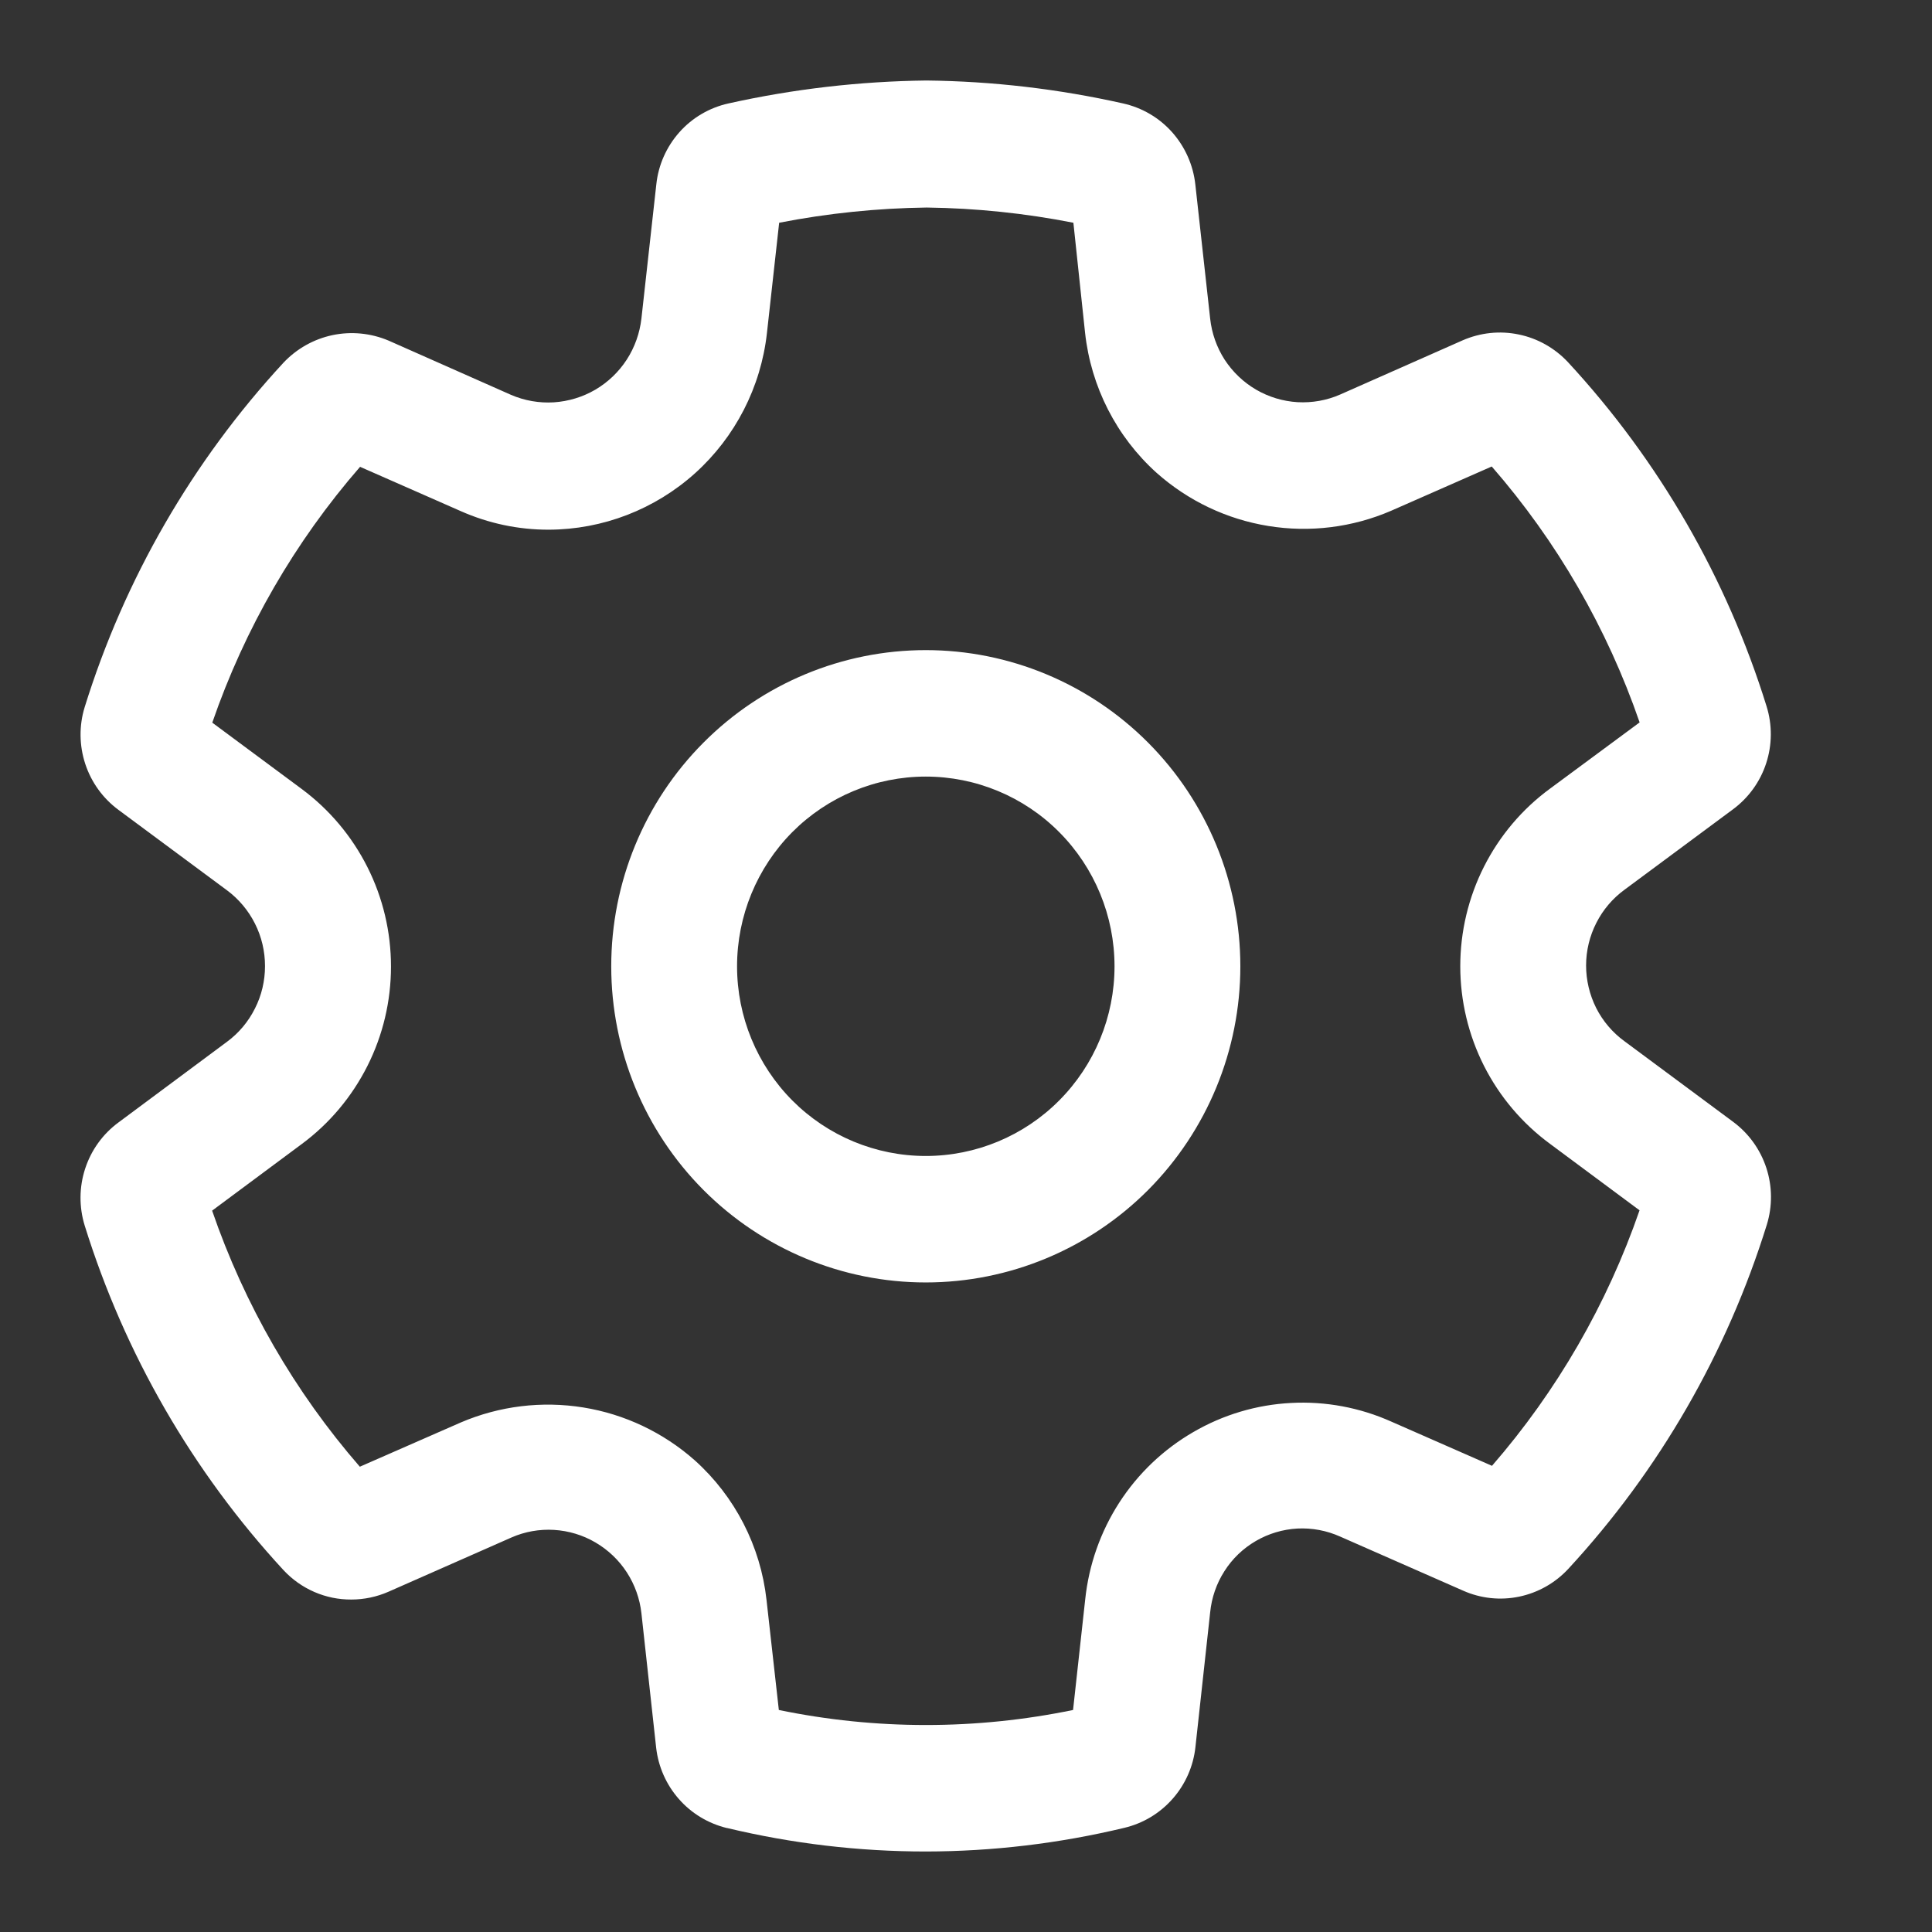 <svg width="24" height="24" viewBox="0 0 24 24" fill="none" xmlns="http://www.w3.org/2000/svg">
  <rect x="0" y="0" width="24" height="24" fill="#333333" stroke="none"/>
  <path
    d="M11.5 8.076C10.464 8.076 9.47 8.49 8.737 9.227C8.004 9.963 7.593 10.962 7.593 12.004C7.593 13.045 8.004 14.044 8.737 14.781C9.47 15.517 10.464 15.931 11.5 15.931C12.537 15.931 13.531 15.517 14.264 14.781C14.996 14.044 15.408 13.045 15.408 12.004C15.408 10.962 14.996 9.963 14.264 9.227C13.531 8.49 12.537 8.076 11.5 8.076ZM9.156 12.004C9.156 11.379 9.403 10.779 9.842 10.337C10.282 9.895 10.879 9.647 11.5 9.647C12.122 9.647 12.719 9.895 13.158 10.337C13.598 10.779 13.845 11.379 13.845 12.004C13.845 12.629 13.598 13.228 13.158 13.67C12.719 14.112 12.122 14.36 11.5 14.36C10.879 14.36 10.282 14.112 9.842 13.67C9.403 13.228 9.156 12.629 9.156 12.004ZM9.031 22.708C9.84 22.902 10.669 23 11.5 23C12.331 22.999 13.159 22.9 13.967 22.706C14.199 22.651 14.409 22.525 14.567 22.345C14.725 22.166 14.824 21.942 14.85 21.703L15.033 20.03C15.051 19.848 15.111 19.672 15.21 19.518C15.308 19.363 15.442 19.235 15.6 19.143C15.758 19.051 15.935 18.998 16.117 18.988C16.299 18.979 16.481 19.013 16.648 19.088L18.176 19.76C18.394 19.857 18.638 19.883 18.872 19.834C19.106 19.785 19.319 19.665 19.482 19.489C20.611 18.267 21.453 16.806 21.948 15.214C22.019 14.983 22.017 14.737 21.942 14.508C21.867 14.279 21.723 14.079 21.53 13.936L20.179 12.934C20.031 12.826 19.911 12.685 19.828 12.521C19.746 12.357 19.703 12.176 19.703 11.993C19.703 11.809 19.747 11.628 19.83 11.465C19.913 11.301 20.033 11.16 20.181 11.052L21.526 10.055C21.72 9.912 21.865 9.712 21.94 9.482C22.015 9.253 22.017 9.005 21.945 8.774C21.451 7.182 20.608 5.721 19.478 4.499C19.314 4.324 19.101 4.203 18.866 4.155C18.632 4.106 18.389 4.132 18.169 4.228L16.648 4.901C16.482 4.974 16.3 5.006 16.119 4.996C15.937 4.985 15.761 4.932 15.603 4.84C15.446 4.748 15.313 4.621 15.213 4.468C15.114 4.314 15.053 4.14 15.033 3.958L14.849 2.293C14.823 2.052 14.722 1.825 14.562 1.644C14.401 1.463 14.188 1.338 13.952 1.285C13.15 1.105 12.331 1.009 11.508 1C10.681 1.01 9.857 1.105 9.049 1.285C8.814 1.337 8.6 1.462 8.44 1.642C8.279 1.823 8.178 2.05 8.153 2.291L7.968 3.957C7.947 4.139 7.885 4.314 7.786 4.467C7.686 4.621 7.552 4.749 7.395 4.841C7.237 4.933 7.061 4.986 6.879 4.998C6.697 5.009 6.515 4.977 6.348 4.905L4.827 4.231C4.607 4.138 4.364 4.114 4.131 4.163C3.898 4.212 3.685 4.332 3.521 4.506C2.391 5.729 1.547 7.191 1.052 8.784C0.981 9.014 0.984 9.261 1.059 9.489C1.134 9.718 1.278 9.917 1.471 10.06L2.819 11.059C2.966 11.168 3.085 11.31 3.167 11.473C3.25 11.637 3.292 11.818 3.292 12.001C3.292 12.184 3.25 12.365 3.167 12.528C3.085 12.692 2.966 12.834 2.819 12.942L1.471 13.944C1.277 14.087 1.133 14.287 1.058 14.517C0.983 14.746 0.981 14.993 1.052 15.224C1.548 16.818 2.392 18.281 3.522 19.505C3.63 19.621 3.76 19.713 3.905 19.776C4.05 19.839 4.206 19.871 4.364 19.87C4.523 19.87 4.68 19.837 4.826 19.773L6.354 19.099C6.52 19.026 6.702 18.994 6.883 19.005C7.064 19.016 7.24 19.069 7.397 19.161C7.554 19.253 7.688 19.38 7.787 19.533C7.886 19.686 7.948 19.86 7.968 20.041L8.151 21.711C8.178 21.948 8.277 22.171 8.434 22.349C8.591 22.528 8.8 22.653 9.031 22.709V22.708ZM13.33 21.242C12.124 21.491 10.88 21.491 9.675 21.242L9.522 19.875C9.448 19.207 9.13 18.589 8.631 18.141C8.24 17.795 7.76 17.567 7.246 17.484C6.732 17.401 6.205 17.465 5.725 17.67L4.47 18.22C3.66 17.288 3.037 16.208 2.635 15.039L3.748 14.212C4.092 13.958 4.371 13.625 4.564 13.242C4.757 12.859 4.857 12.436 4.857 12.007C4.857 11.577 4.757 11.154 4.564 10.771C4.371 10.388 4.092 10.056 3.748 9.801L2.637 8.977C3.04 7.809 3.663 6.73 4.473 5.799L5.723 6.349C6.068 6.502 6.44 6.581 6.817 6.58C7.488 6.578 8.135 6.328 8.635 5.878C9.134 5.428 9.452 4.809 9.527 4.139L9.679 2.767C10.284 2.649 10.898 2.586 11.513 2.578C12.124 2.586 12.734 2.649 13.334 2.767L13.479 4.133C13.552 4.804 13.868 5.424 14.368 5.874C14.759 6.222 15.241 6.451 15.756 6.534C16.272 6.618 16.801 6.552 17.281 6.345L18.531 5.795C19.342 6.726 19.965 7.805 20.368 8.974L19.256 9.796C18.91 10.049 18.629 10.382 18.435 10.765C18.241 11.149 18.14 11.573 18.14 12.003C18.14 12.433 18.241 12.857 18.435 13.241C18.629 13.624 18.91 13.956 19.256 14.21L20.367 15.035C19.964 16.201 19.342 17.279 18.534 18.209L17.284 17.66C16.893 17.485 16.466 17.405 16.038 17.428C15.61 17.45 15.194 17.574 14.823 17.79C14.452 18.005 14.137 18.305 13.904 18.666C13.671 19.027 13.526 19.439 13.481 19.867L13.33 21.241V21.242Z"
    fill="white" />
</svg>